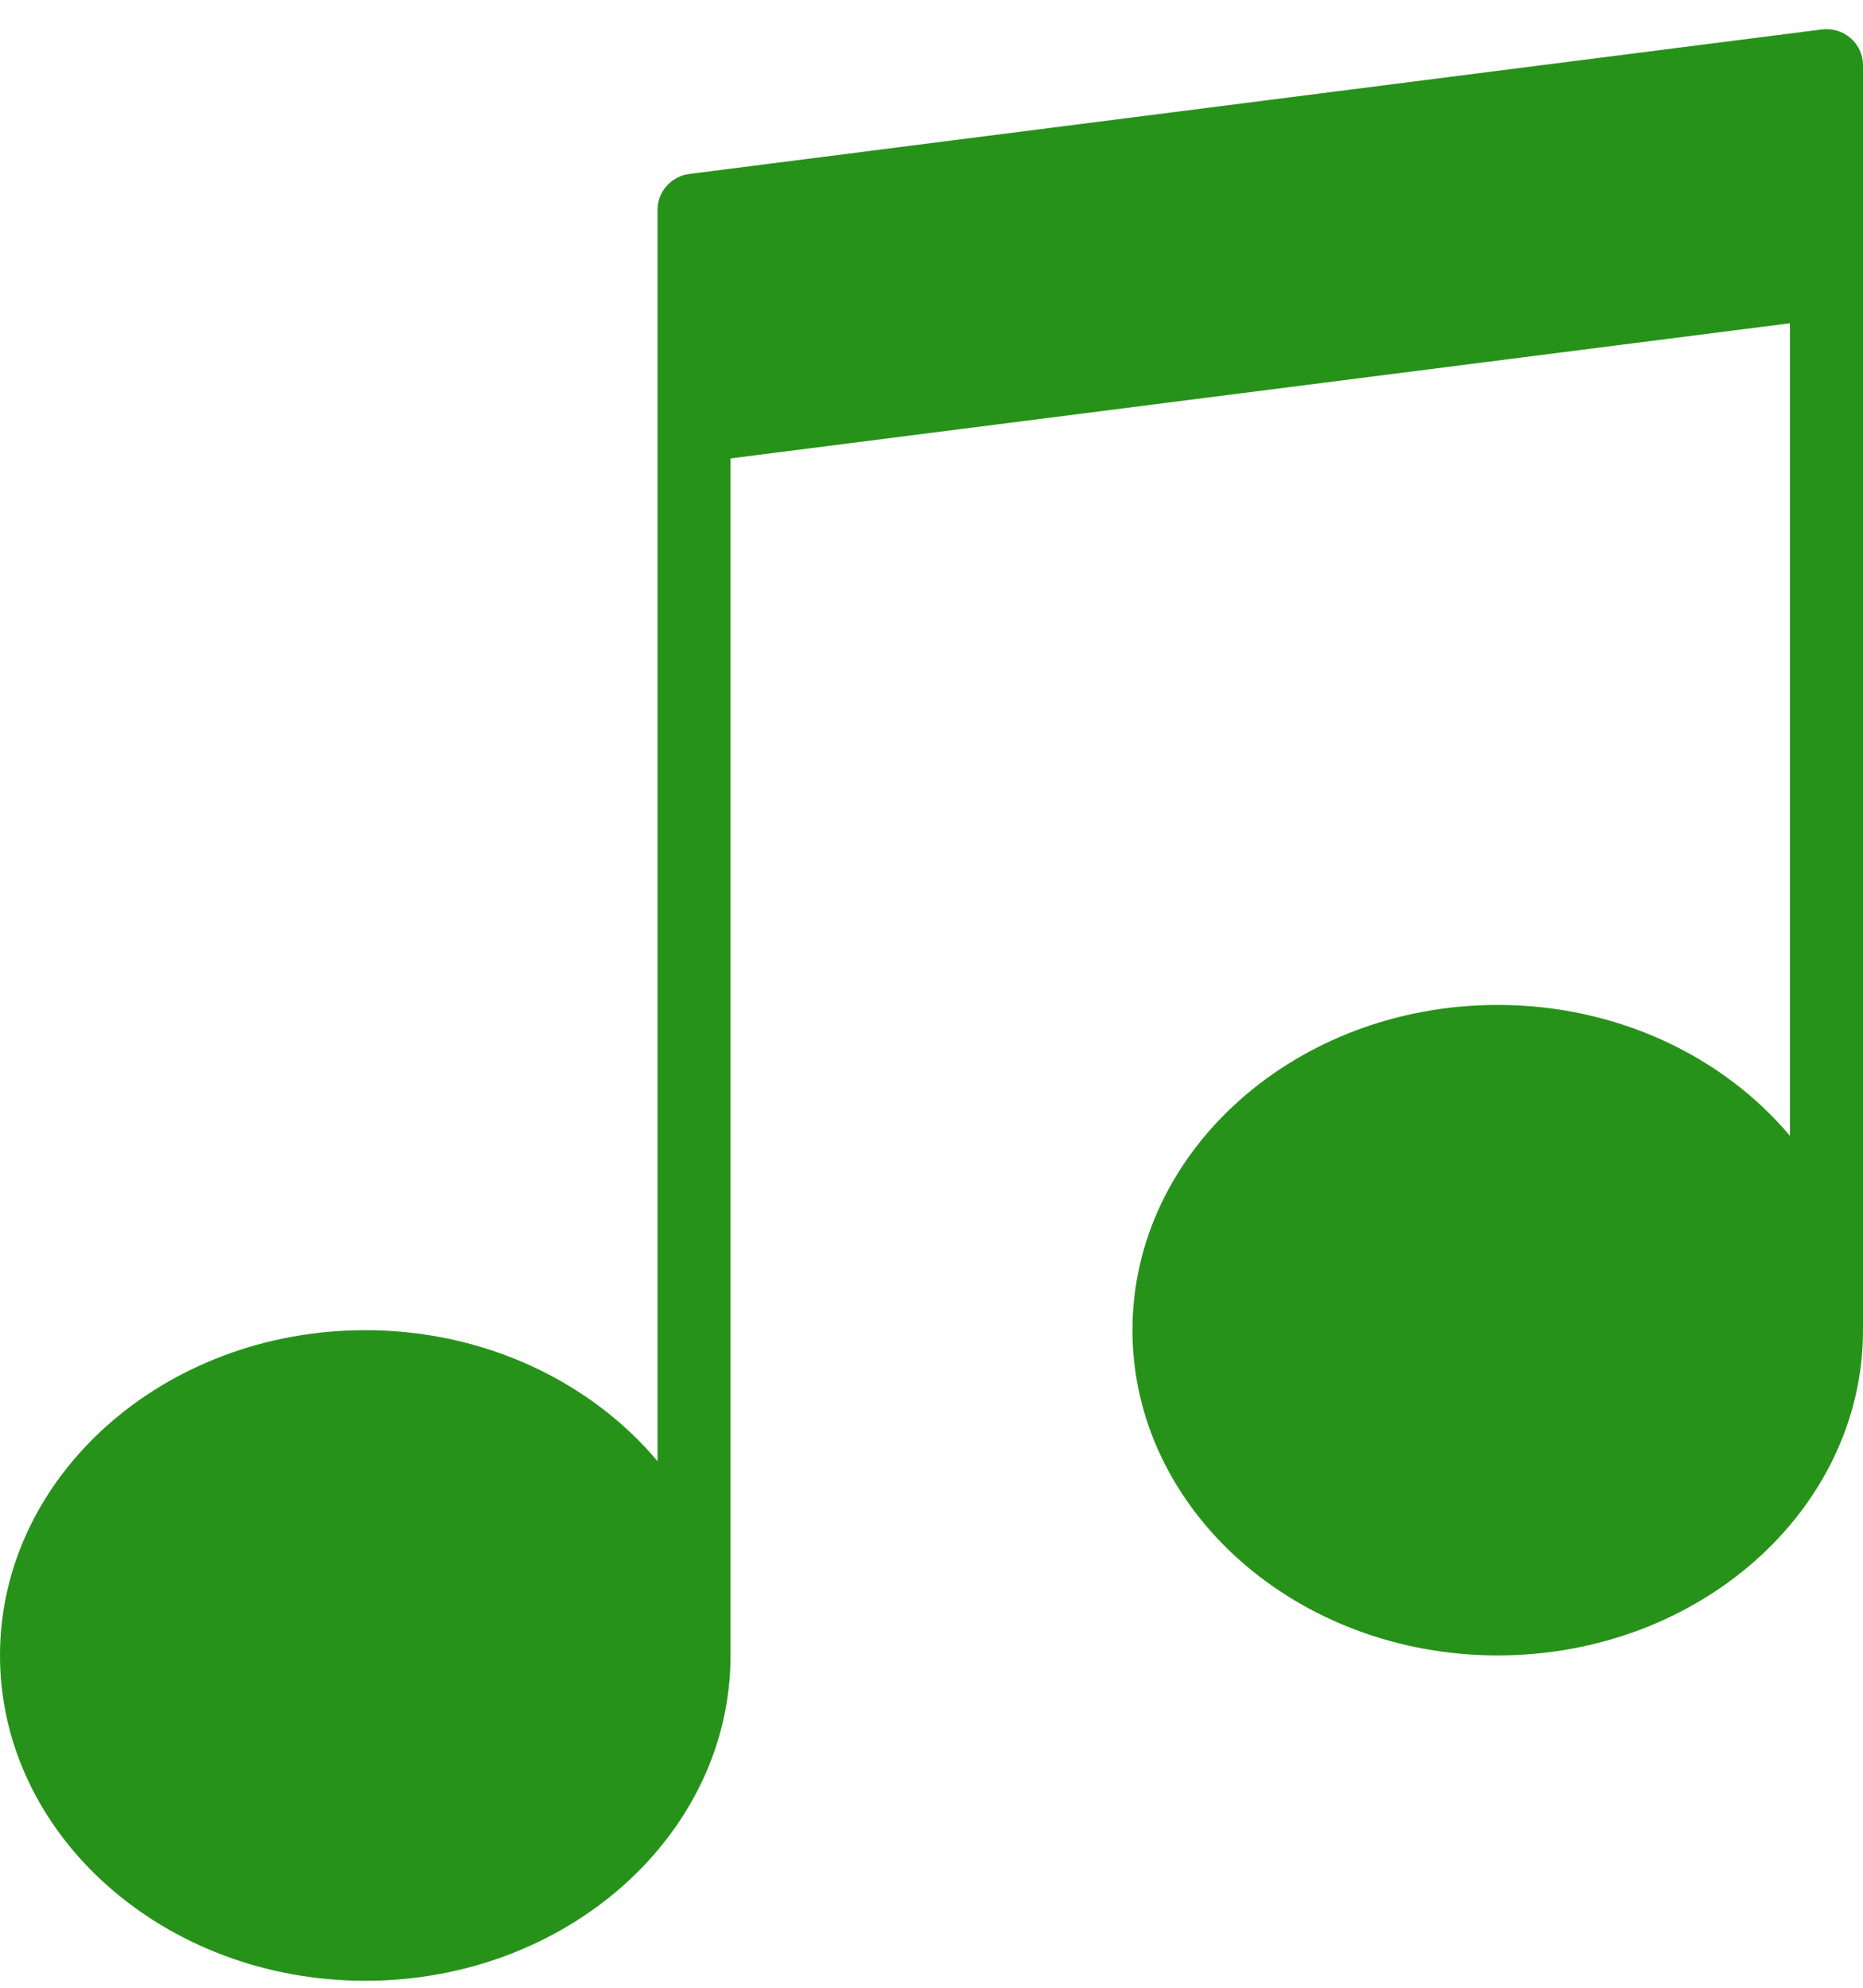 <svg xmlns="http://www.w3.org/2000/svg" width="15" height="16" viewBox="0 0 15 16">
  <path fill="#27921A" fill-rule="evenodd" d="M14.9,0.307 C14.836,0.251 14.752,0.227 14.668,0.237 L5.551,1.4 C5.404,1.419 5.294,1.543 5.294,1.689 L5.294,11.761 C4.757,11.123 3.904,10.707 2.941,10.707 C1.319,10.707 0,11.882 0,13.325 C0,14.769 1.319,15.944 2.941,15.944 C4.563,15.944 5.882,14.769 5.882,13.325 L5.882,3.69 L14.412,2.602 L14.412,9.143 C13.875,8.504 13.021,8.089 12.059,8.089 C10.437,8.089 9.118,9.263 9.118,10.707 C9.118,12.151 10.437,13.325 12.059,13.325 C13.681,13.325 15,12.151 15,10.707 L15,0.525 C15,0.442 14.964,0.362 14.9,0.307"/>
</svg>
